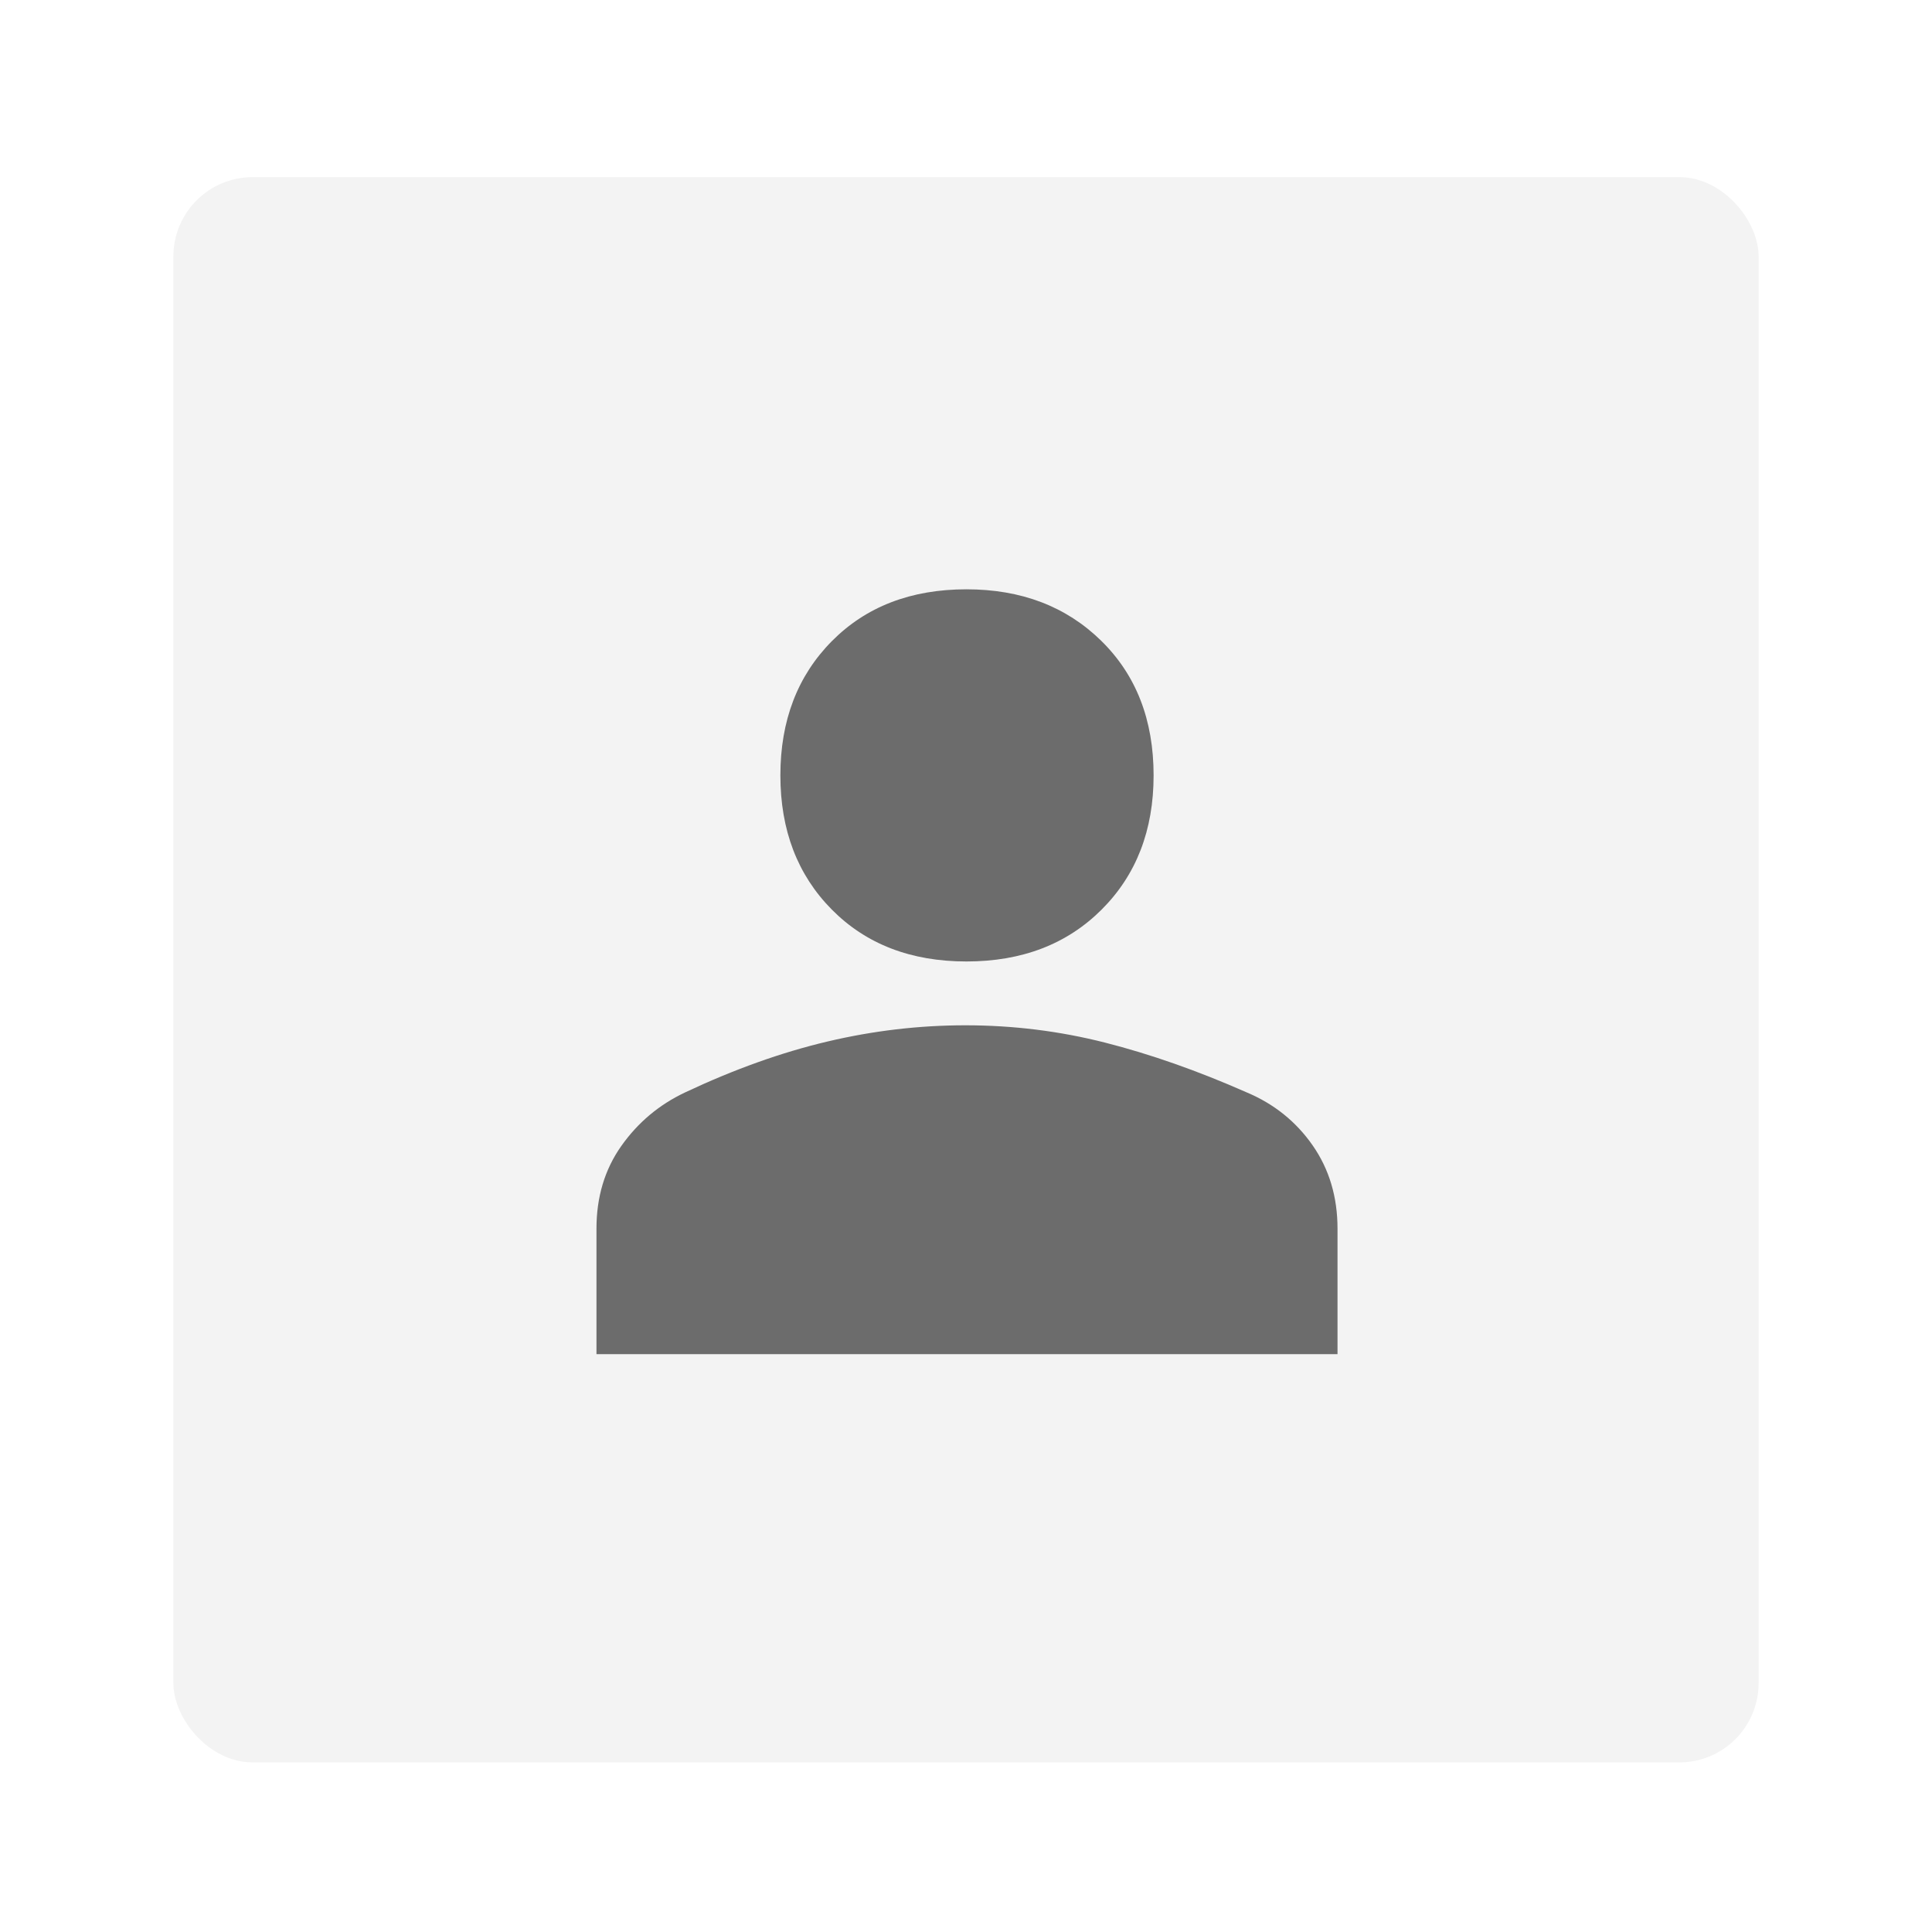 <?xml version="1.0" encoding="UTF-8" standalone="no"?><svg width='78' height='78' viewBox='0 0 78 78' fill='none' xmlns='http://www.w3.org/2000/svg'>
<g filter='url(#filter0_d_260_1845)'>
<rect x='7' y='6' width='64' height='64' rx='3.2' fill='#F3F3F3'/>
<path d='M39.018 37.665C36.776 37.665 34.964 36.966 33.581 35.568C32.198 34.171 31.506 32.365 31.506 30.152C31.506 27.939 32.198 26.134 33.581 24.736C34.964 23.339 36.776 22.64 39.018 22.64C41.231 22.64 43.044 23.332 44.456 24.715C45.868 26.098 46.574 27.91 46.574 30.152C46.574 32.365 45.876 34.171 44.478 35.568C43.08 36.966 41.26 37.665 39.018 37.665ZM24.081 53.519V48.453C24.081 47.172 24.416 46.058 25.086 45.111C25.755 44.165 26.614 43.444 27.663 42.95C29.642 42.018 31.557 41.334 33.406 40.897C35.255 40.46 37.111 40.242 38.975 40.242C40.897 40.242 42.775 40.474 44.609 40.94C46.443 41.406 48.35 42.076 50.331 42.95C51.437 43.415 52.325 44.129 52.995 45.09C53.664 46.05 53.999 47.172 53.999 48.453V53.519H24.081Z' fill='#6C6C6C'/>
</g>
<defs>
<filter id='filter0_d_260_1845' x='0.67' y='0.822' width='76.659' height='76.659' filterUnits='userSpaceOnUse' color-interpolation-filters='sRGB'>
<feFlood flood-opacity='0' result='BackgroundImageFix'/>
<feColorMatrix in='SourceAlpha' type='matrix' values='0 0 0 0 0 0 0 0 0 0 0 0 0 0 0 0 0 0 127 0' result='hardAlpha'/>
<feOffset dy='1.152'/>
<feGaussianBlur stdDeviation='3.165'/>
<feComposite in2='hardAlpha' operator='out'/>
<feColorMatrix type='matrix' values='0 0 0 0 0 0 0 0 0 0 0 0 0 0 0 0 0 0 0.25 0'/>
<feBlend mode='normal' in2='BackgroundImageFix' result='effect1_dropShadow_260_1845'/>
<feBlend mode='normal' in='SourceGraphic' in2='effect1_dropShadow_260_1845' result='shape'/>
</filter>
</defs>
</svg>
